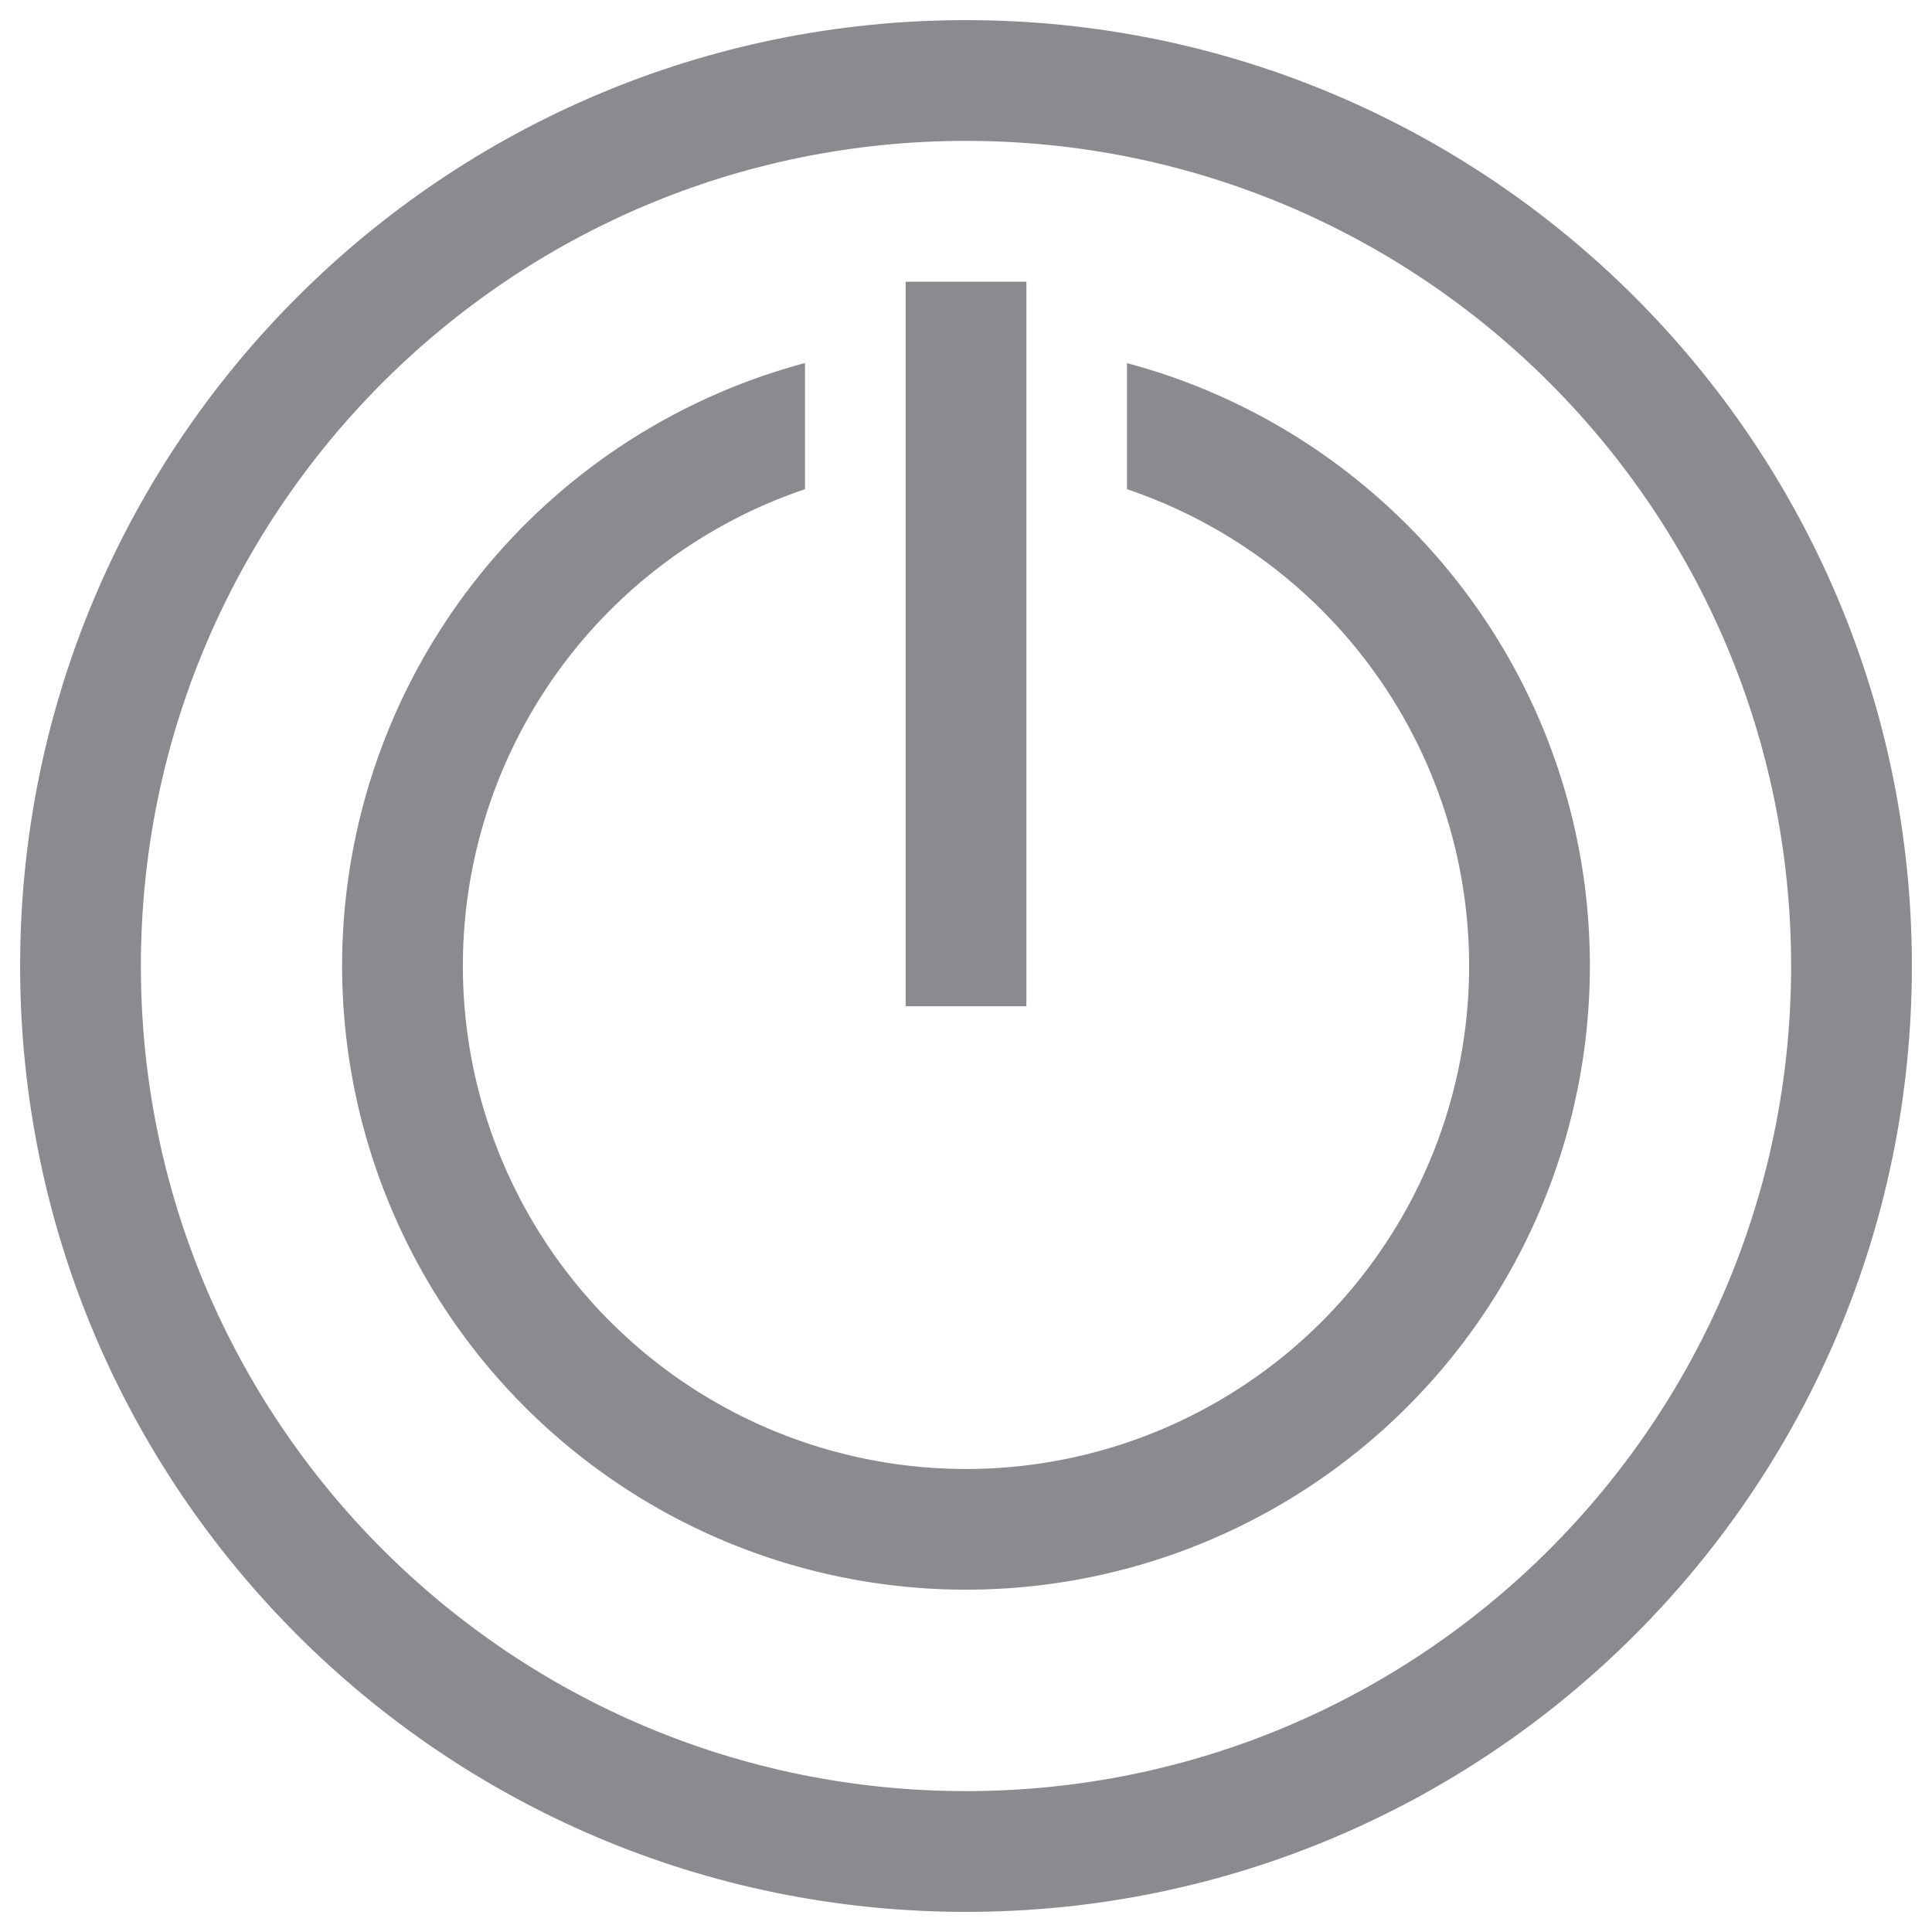 <svg xmlns="http://www.w3.org/2000/svg" width="24" height="24" viewBox="0 0 24 24">
    <g fill="#8A8A8F" fill-rule="nonzero">
        <path d="M12 23.75c6.49 0 11.75-5.26 11.75-11.75S18.49.25 12 .25.25 5.51.25 12 5.51 23.75 12 23.75zm0-1.5C6.34 22.25 1.75 17.66 1.75 12S6.34 1.75 12 1.75 22.25 6.34 22.25 12 17.66 22.25 12 22.25z"/>
        <path d="M19.75 12A7.75 7.75 0 1 1 10 4.51v1.567a6.25 6.25 0 1 0 4 0V4.511c3.311.882 5.75 3.9 5.75 7.489z"/>
        <path d="M12.75 3.5h-1.5v9h1.5z"/>
    </g>
</svg>

